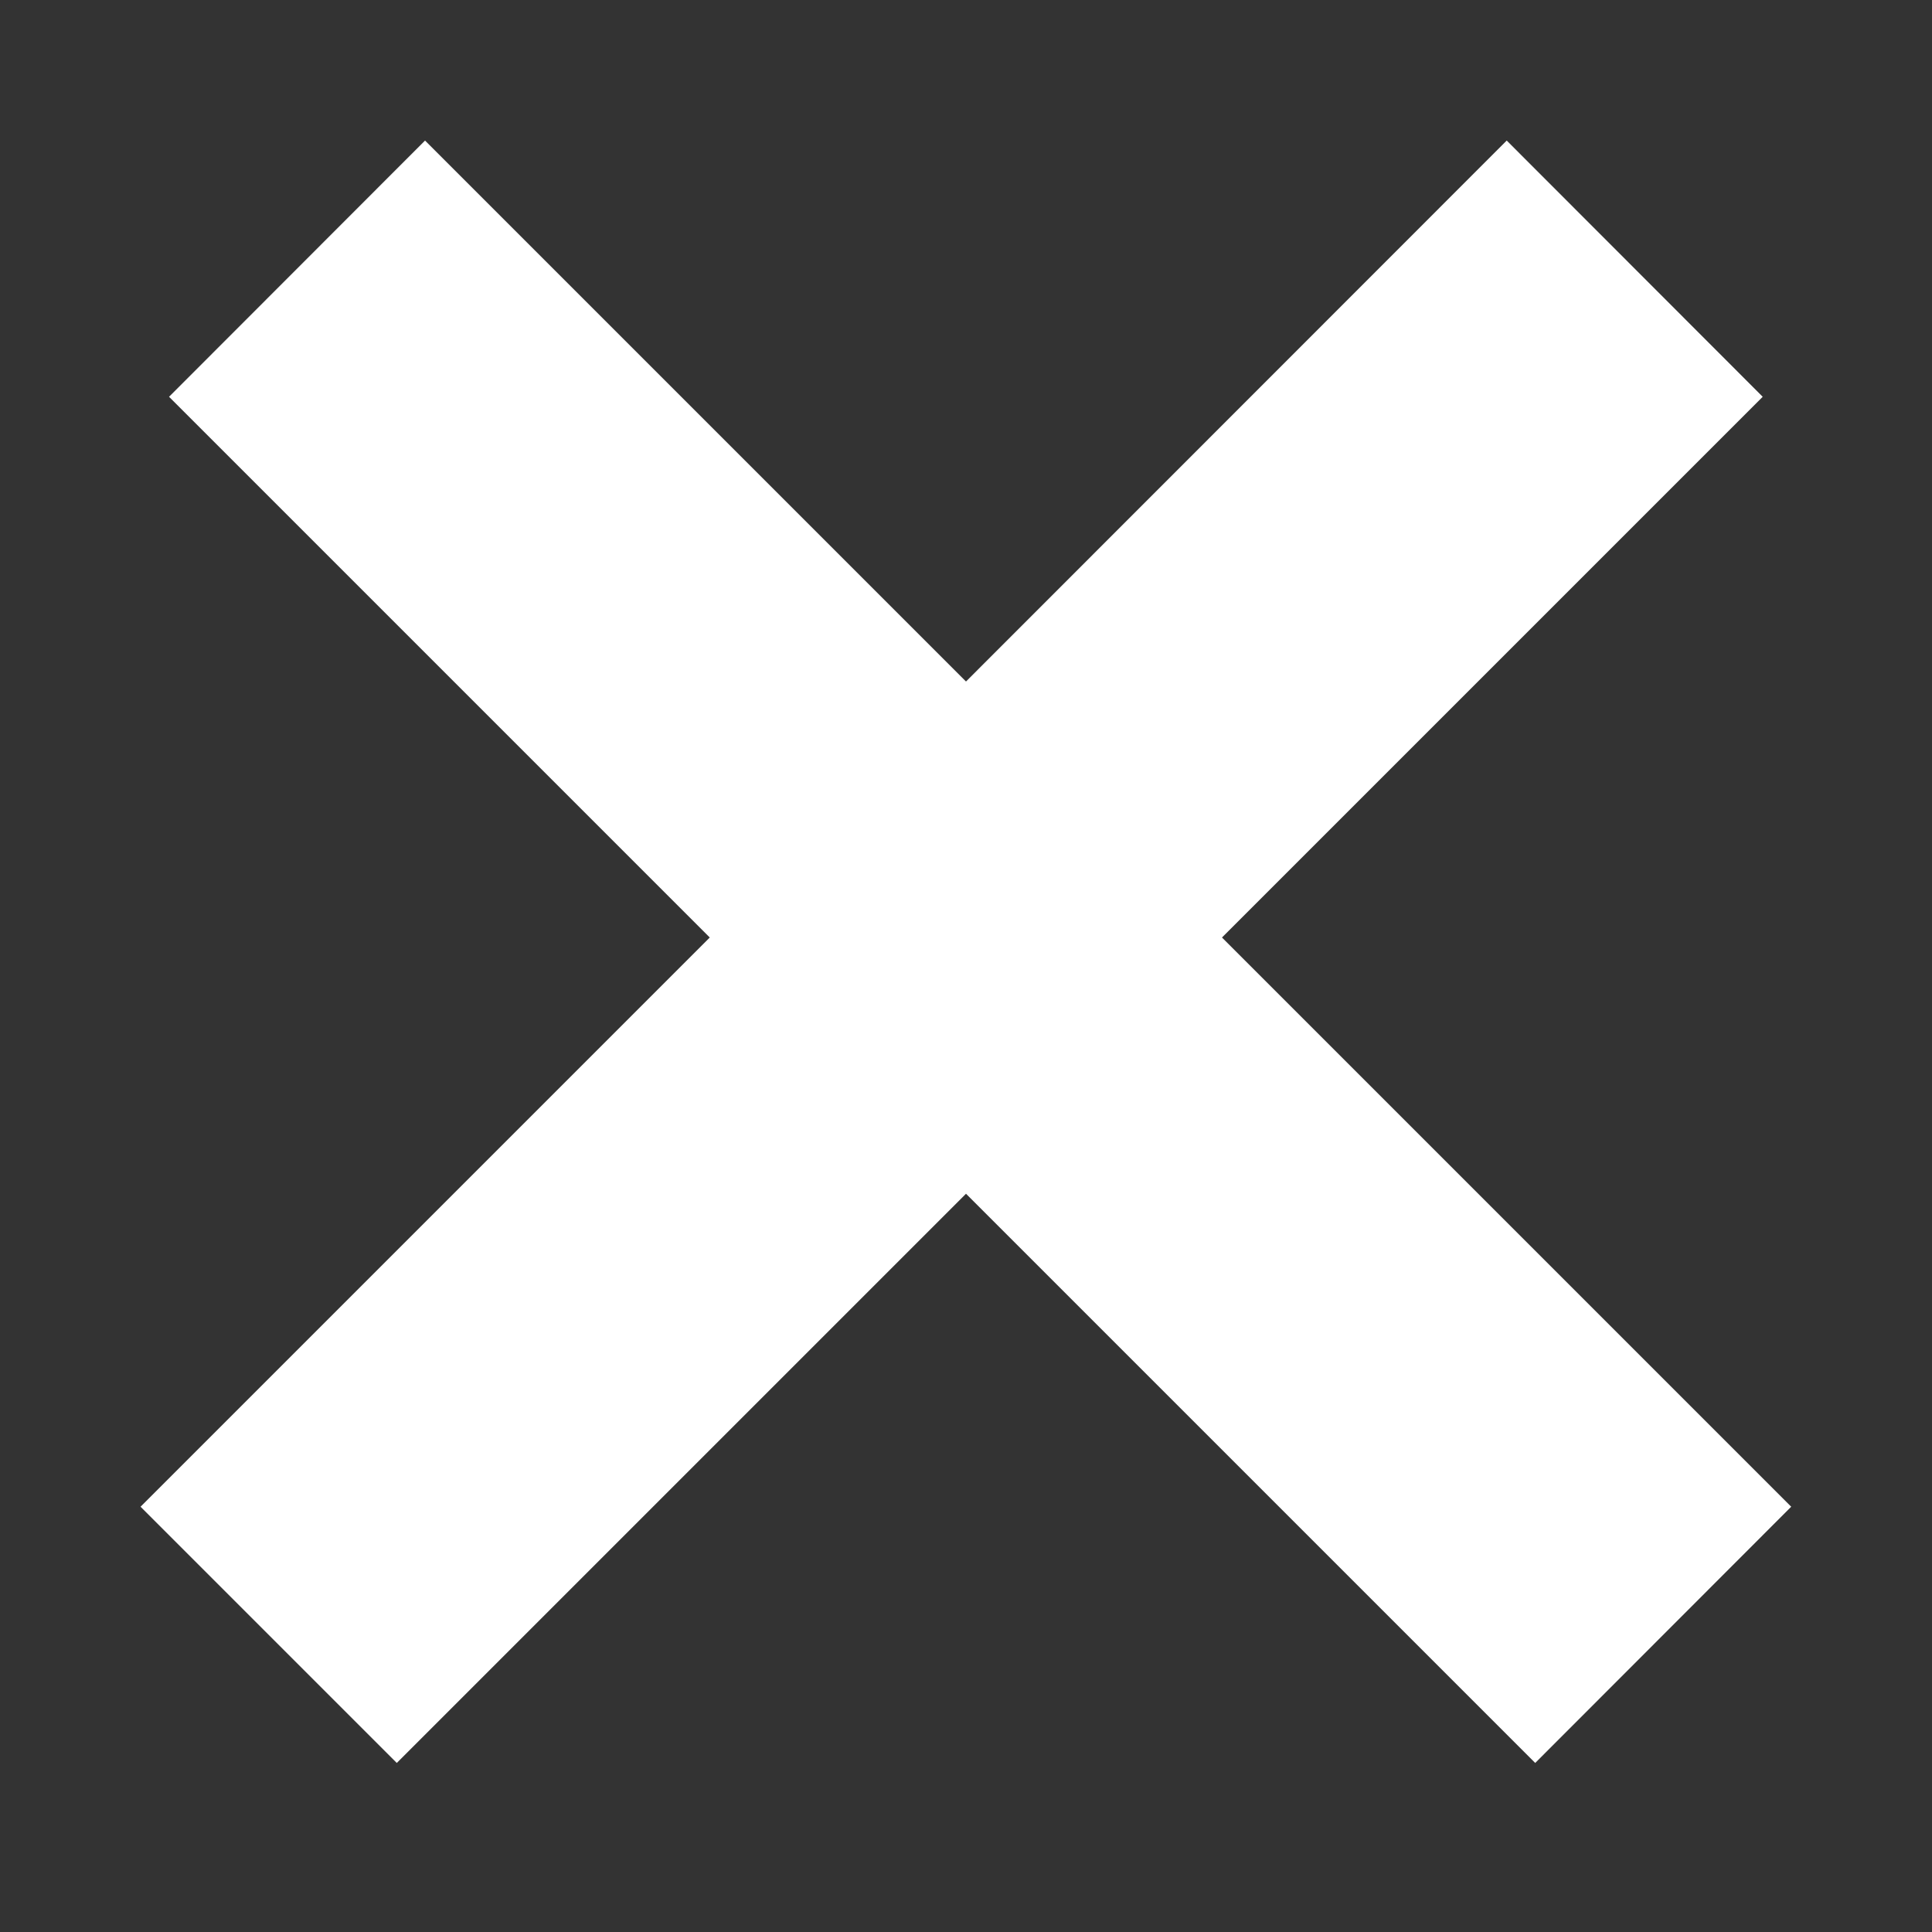 <svg width="8" height="8" viewBox="0 0 8 8" fill="none" xmlns="http://www.w3.org/2000/svg">
<rect x="0" y="0" width="8" height="8" fill="#333333" stroke="none"/>
<path fill-rule="evenodd" clip-rule="evenodd" d="M4 4.943L6.357 7.3L7.417 6.239L5.06 3.882L7.299 1.643L6.239 0.582L4 2.822L1.76 0.582L0.7 1.643L2.939 3.882L0.582 6.239L1.643 7.3L4 4.943Z" fill="white"/>
</svg>
